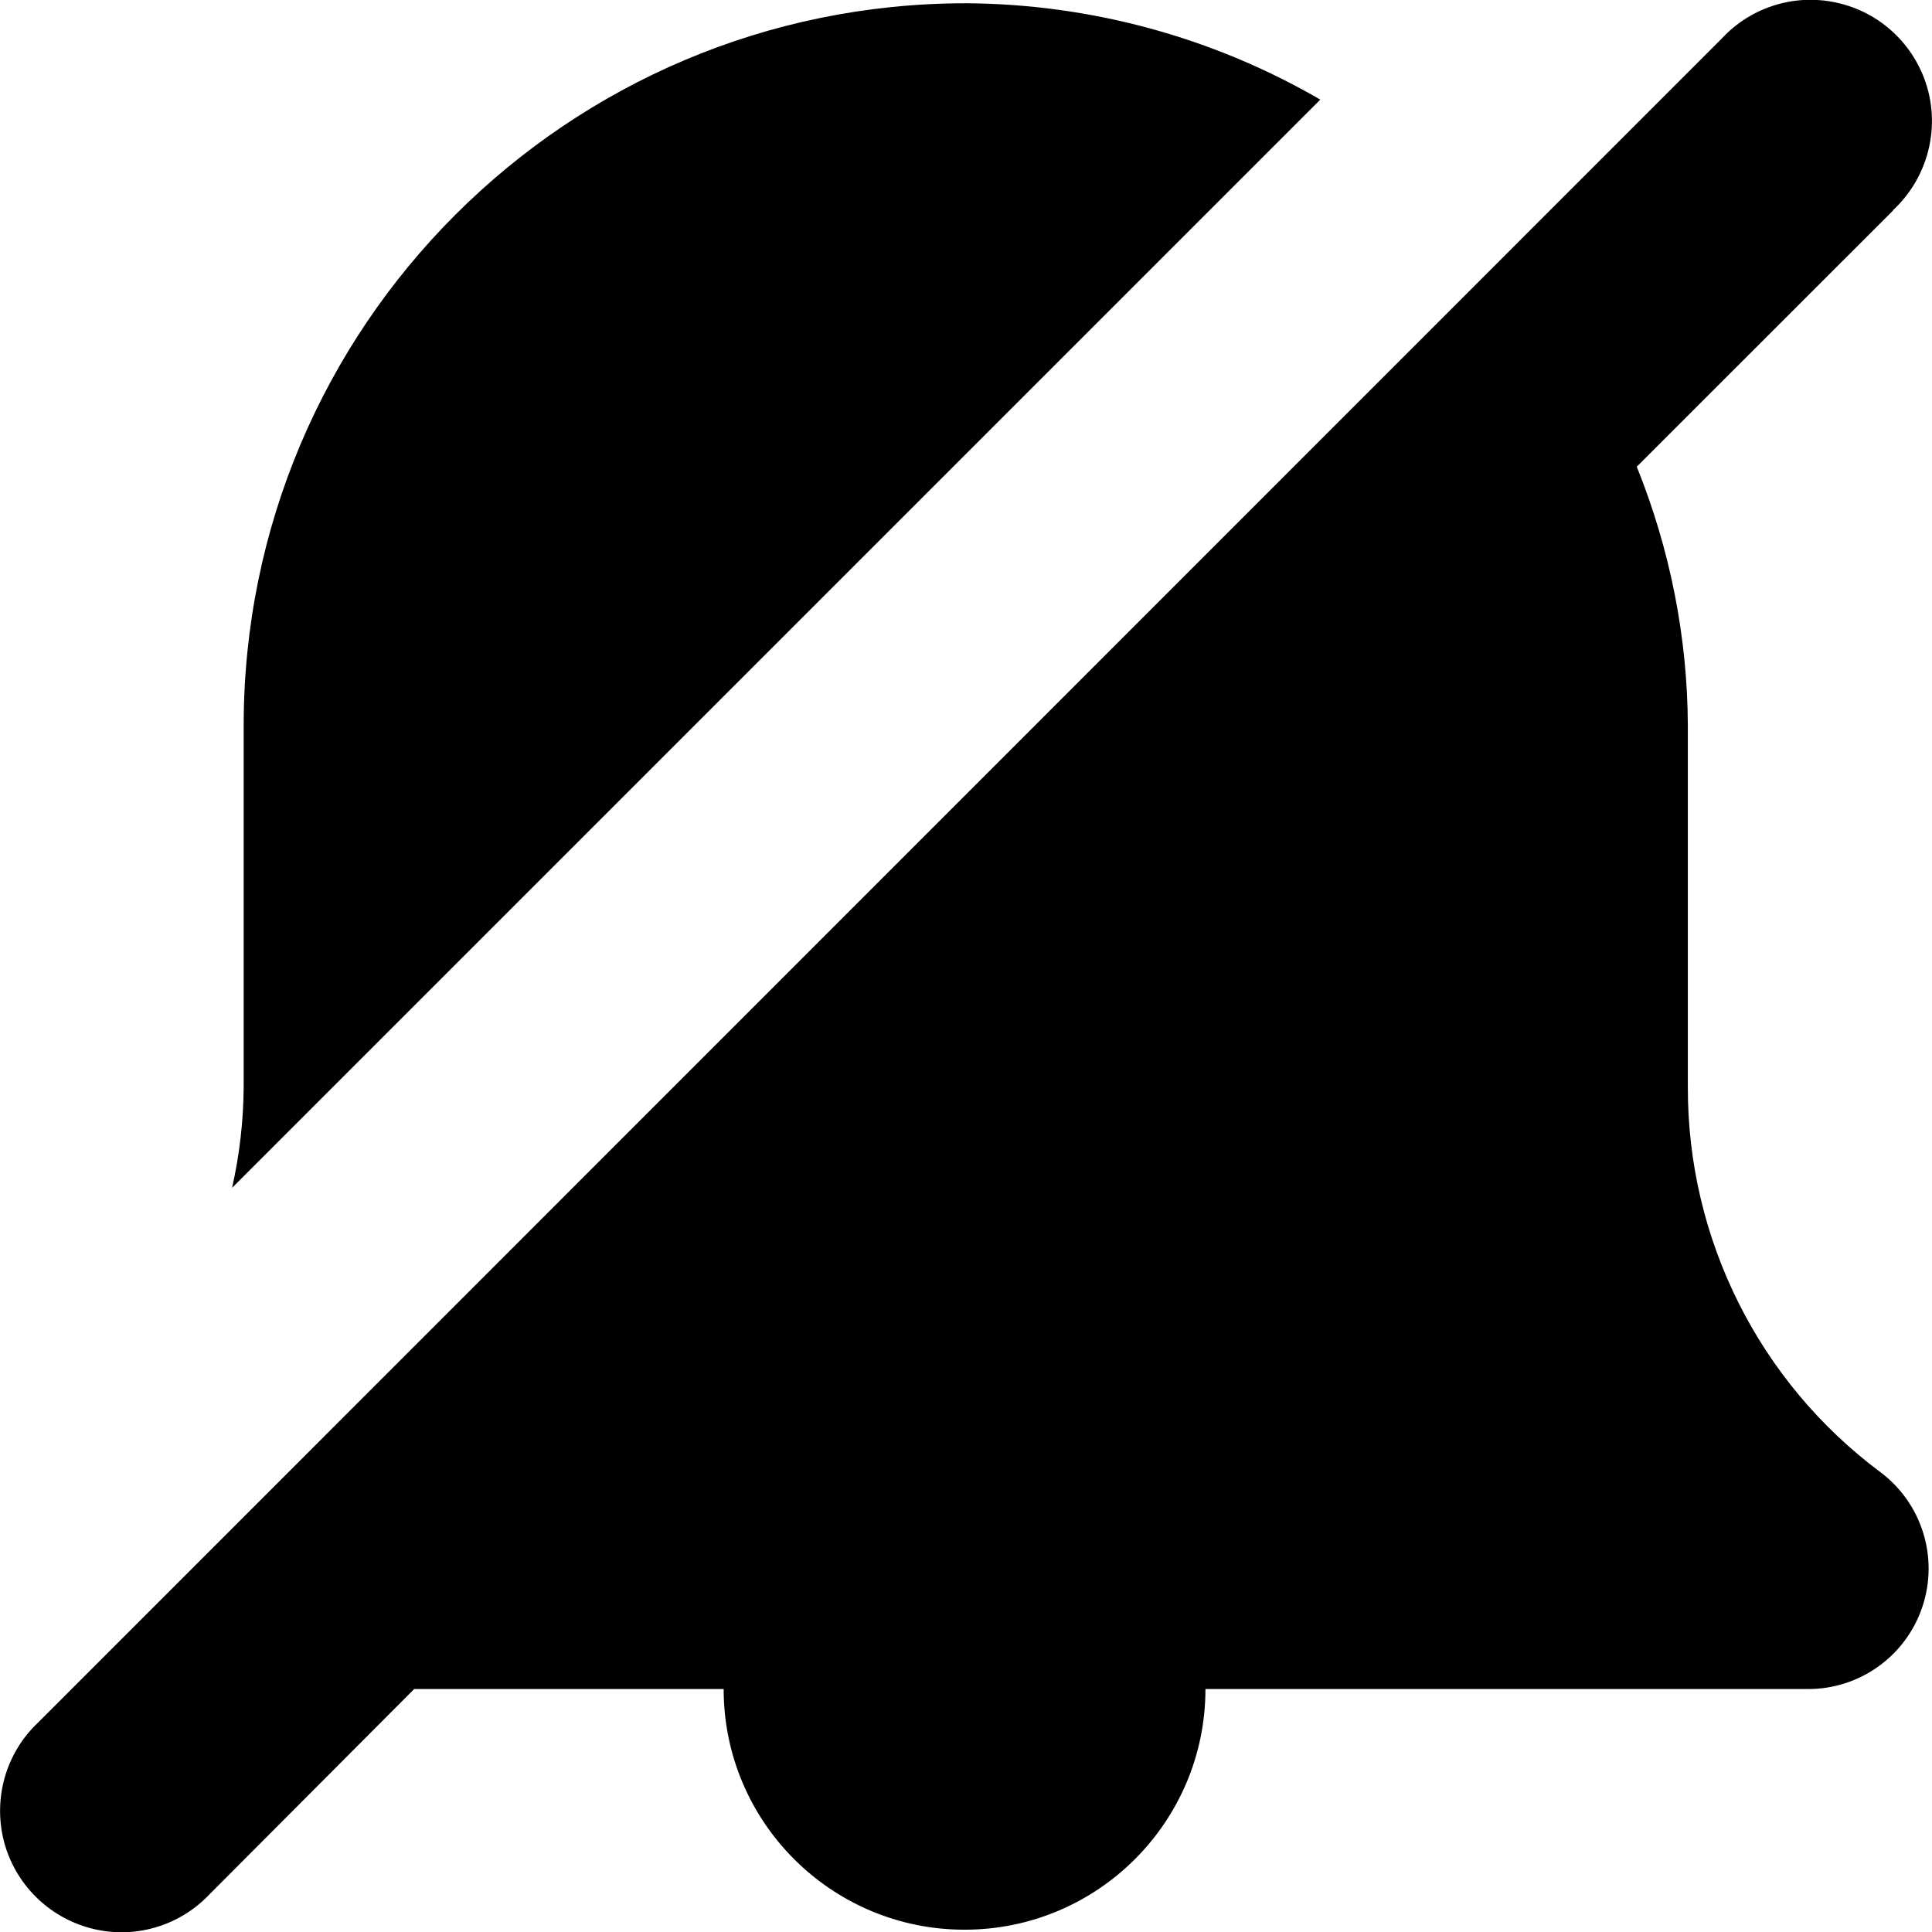 <svg width="16" height="16" viewBox="0 0 16 16" xmlns="http://www.w3.org/2000/svg">
  <title>
    notifications-off-icon
  </title>
  <path d="M15.678 1.743l-2.123 2.122c.275.682.42 1.41.423 2.145V9c-.004 1.258.588 2.442 1.595 3.192.344.258.484.708.347 1.116-.137.408-.52.682-.95.68H9.983c0 1.1-.893 1.993-1.995 1.993s-1.995-.892-1.995-1.993H3.43l-1.695 1.7c-.252.266-.627.374-.98.282-.355-.092-.632-.37-.723-.723-.09-.354.017-.73.282-.98L14.258.32c.25-.27.628-.382.985-.29.357.09.635.37.726.726.09.356-.022.734-.292.985zM2.018 9V6.01C2.018 2.706 4.696.027 8 .027c1.03.006 2.042.28 2.934.798L1.922 9.837c.062-.274.094-.554.096-.836z" fill="#000" fill-rule="evenodd"/>
</svg>
